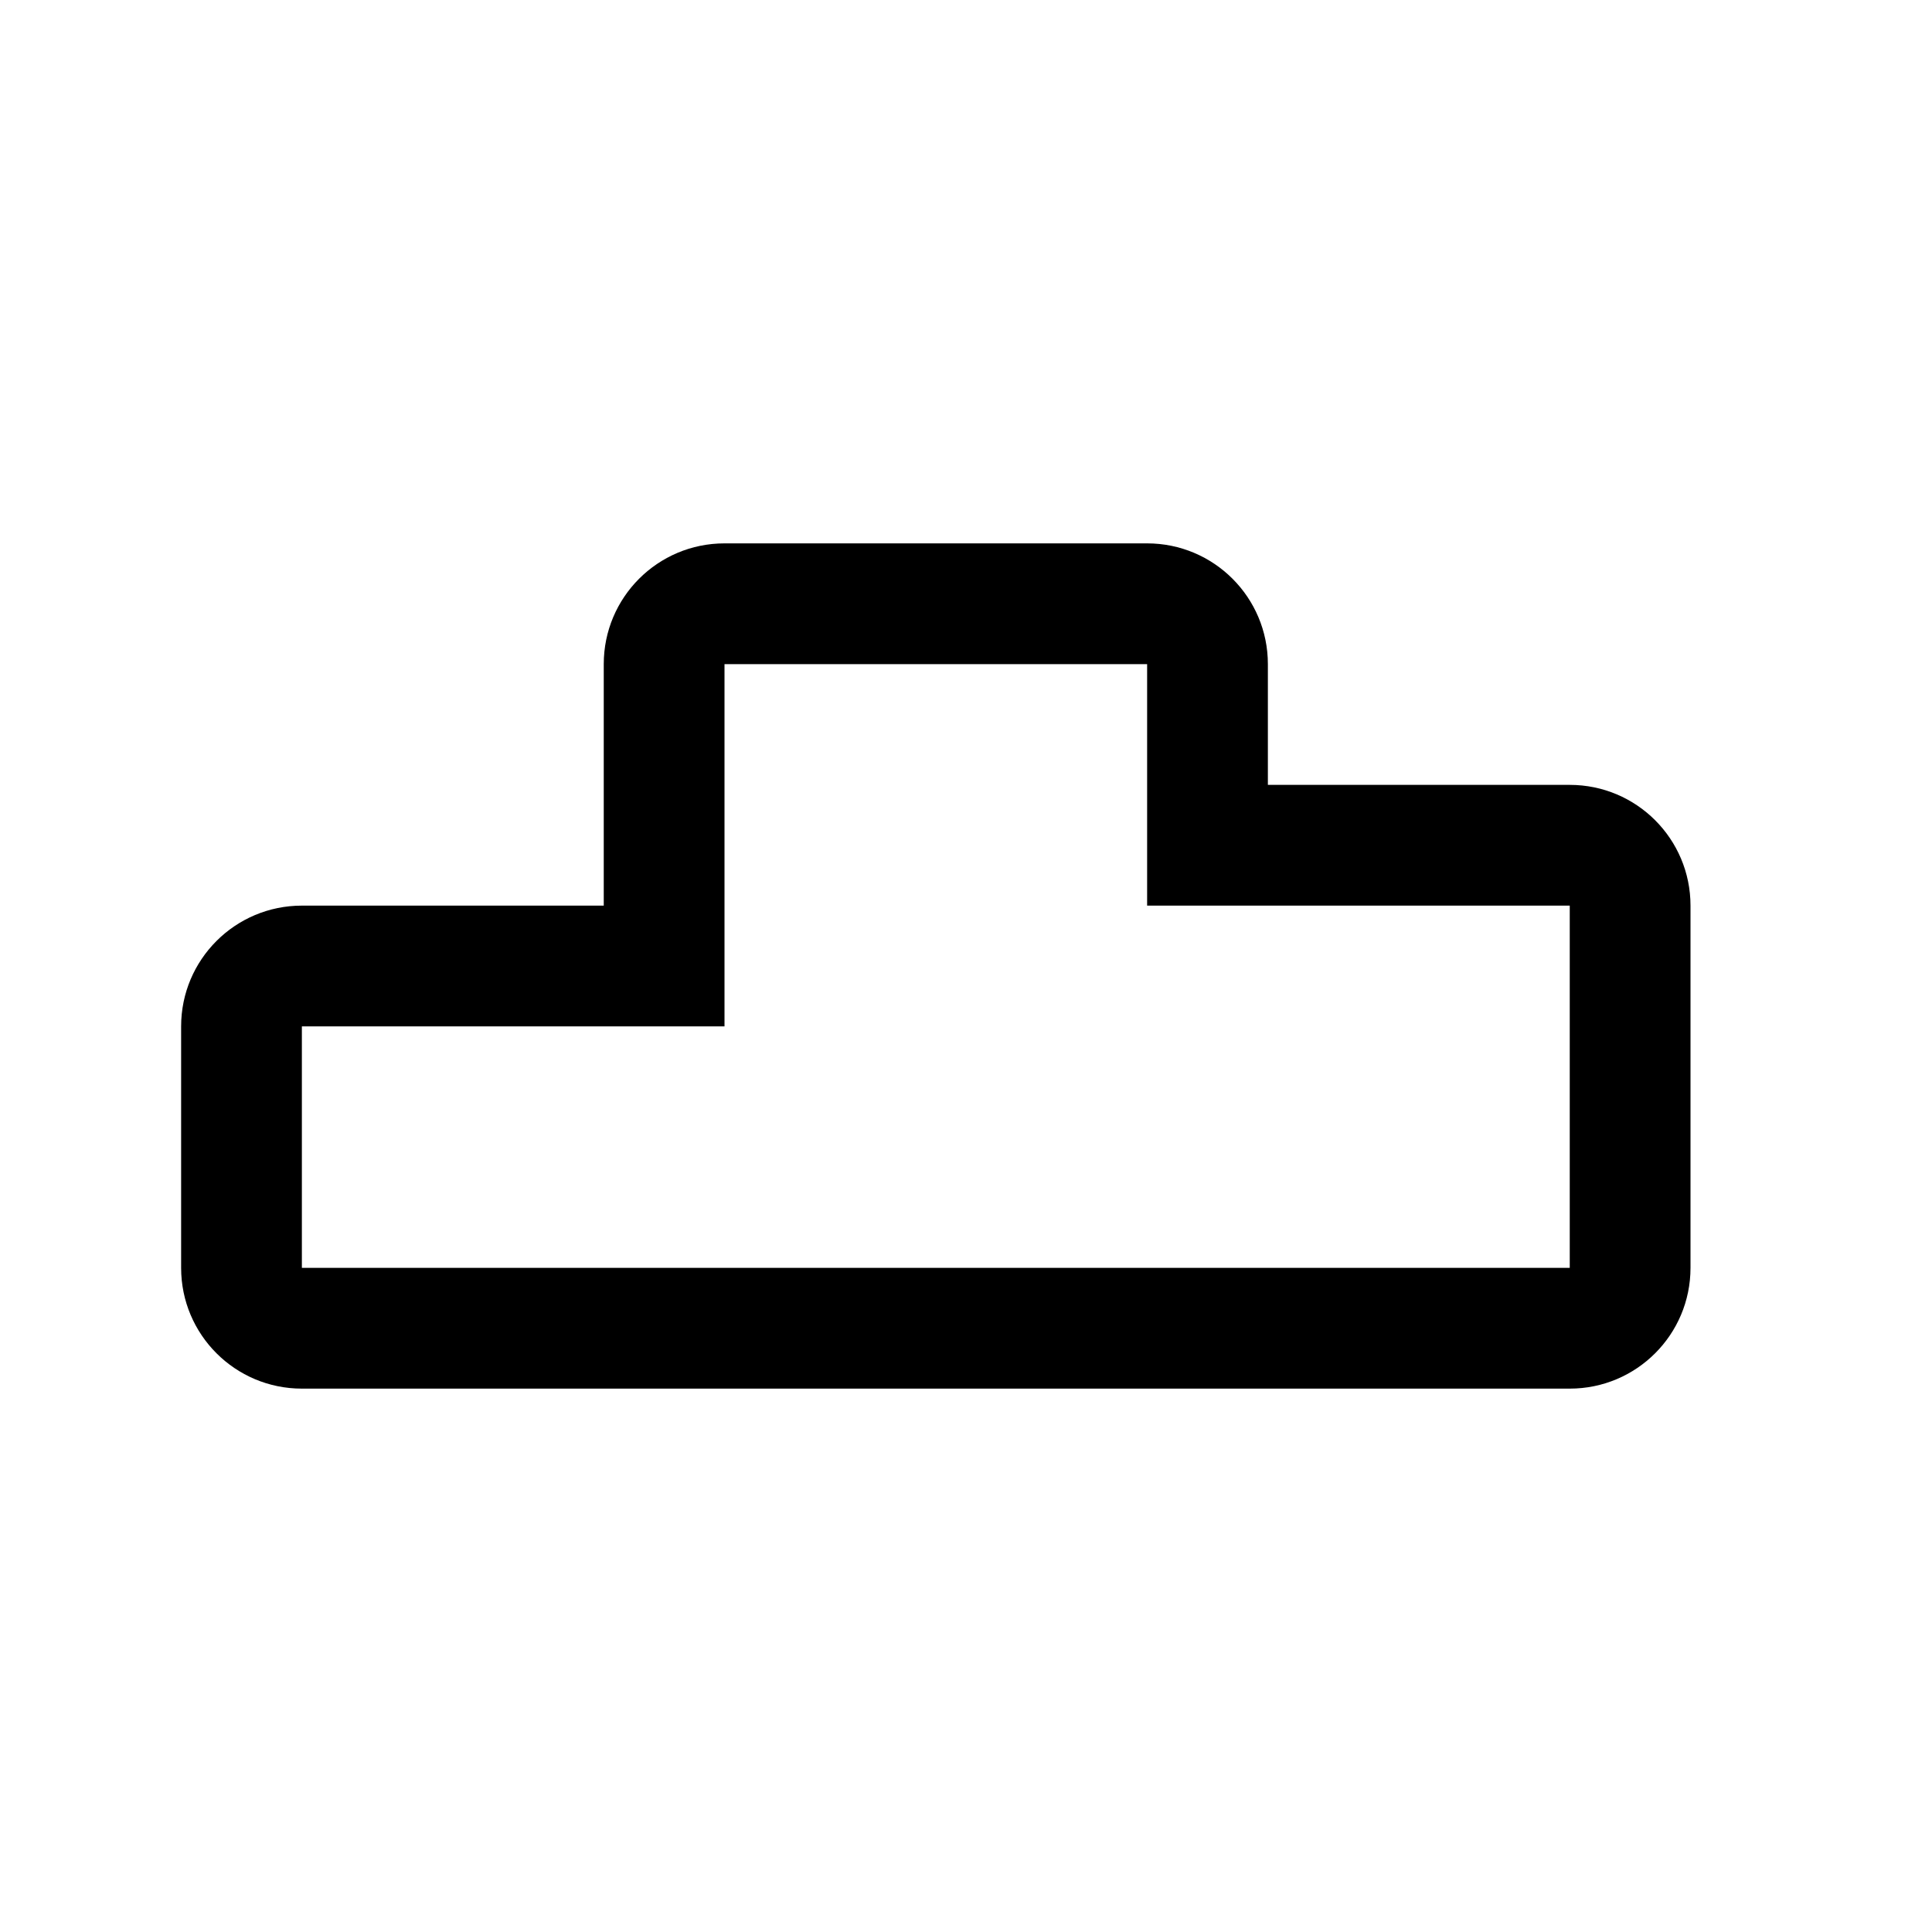 <svg width="32" height="32" viewBox="0 0 32 32" fill="none" xmlns="http://www.w3.org/2000/svg">
<path fill-rule="evenodd" clip-rule="evenodd" d="M5 23C3.895 23 3 22.105 3 21V17C3 15.895 3.895 15 5 15H10V11C10 9.895 10.895 9 12 9H19C20.105 9 21 9.895 21 11V13H26C27.105 13 28 13.895 28 15V21C28 22.105 27.105 23 26 23H5ZM19 15V11H12V17H5V21H26V15H19Z" fill="black"/>
</svg>

